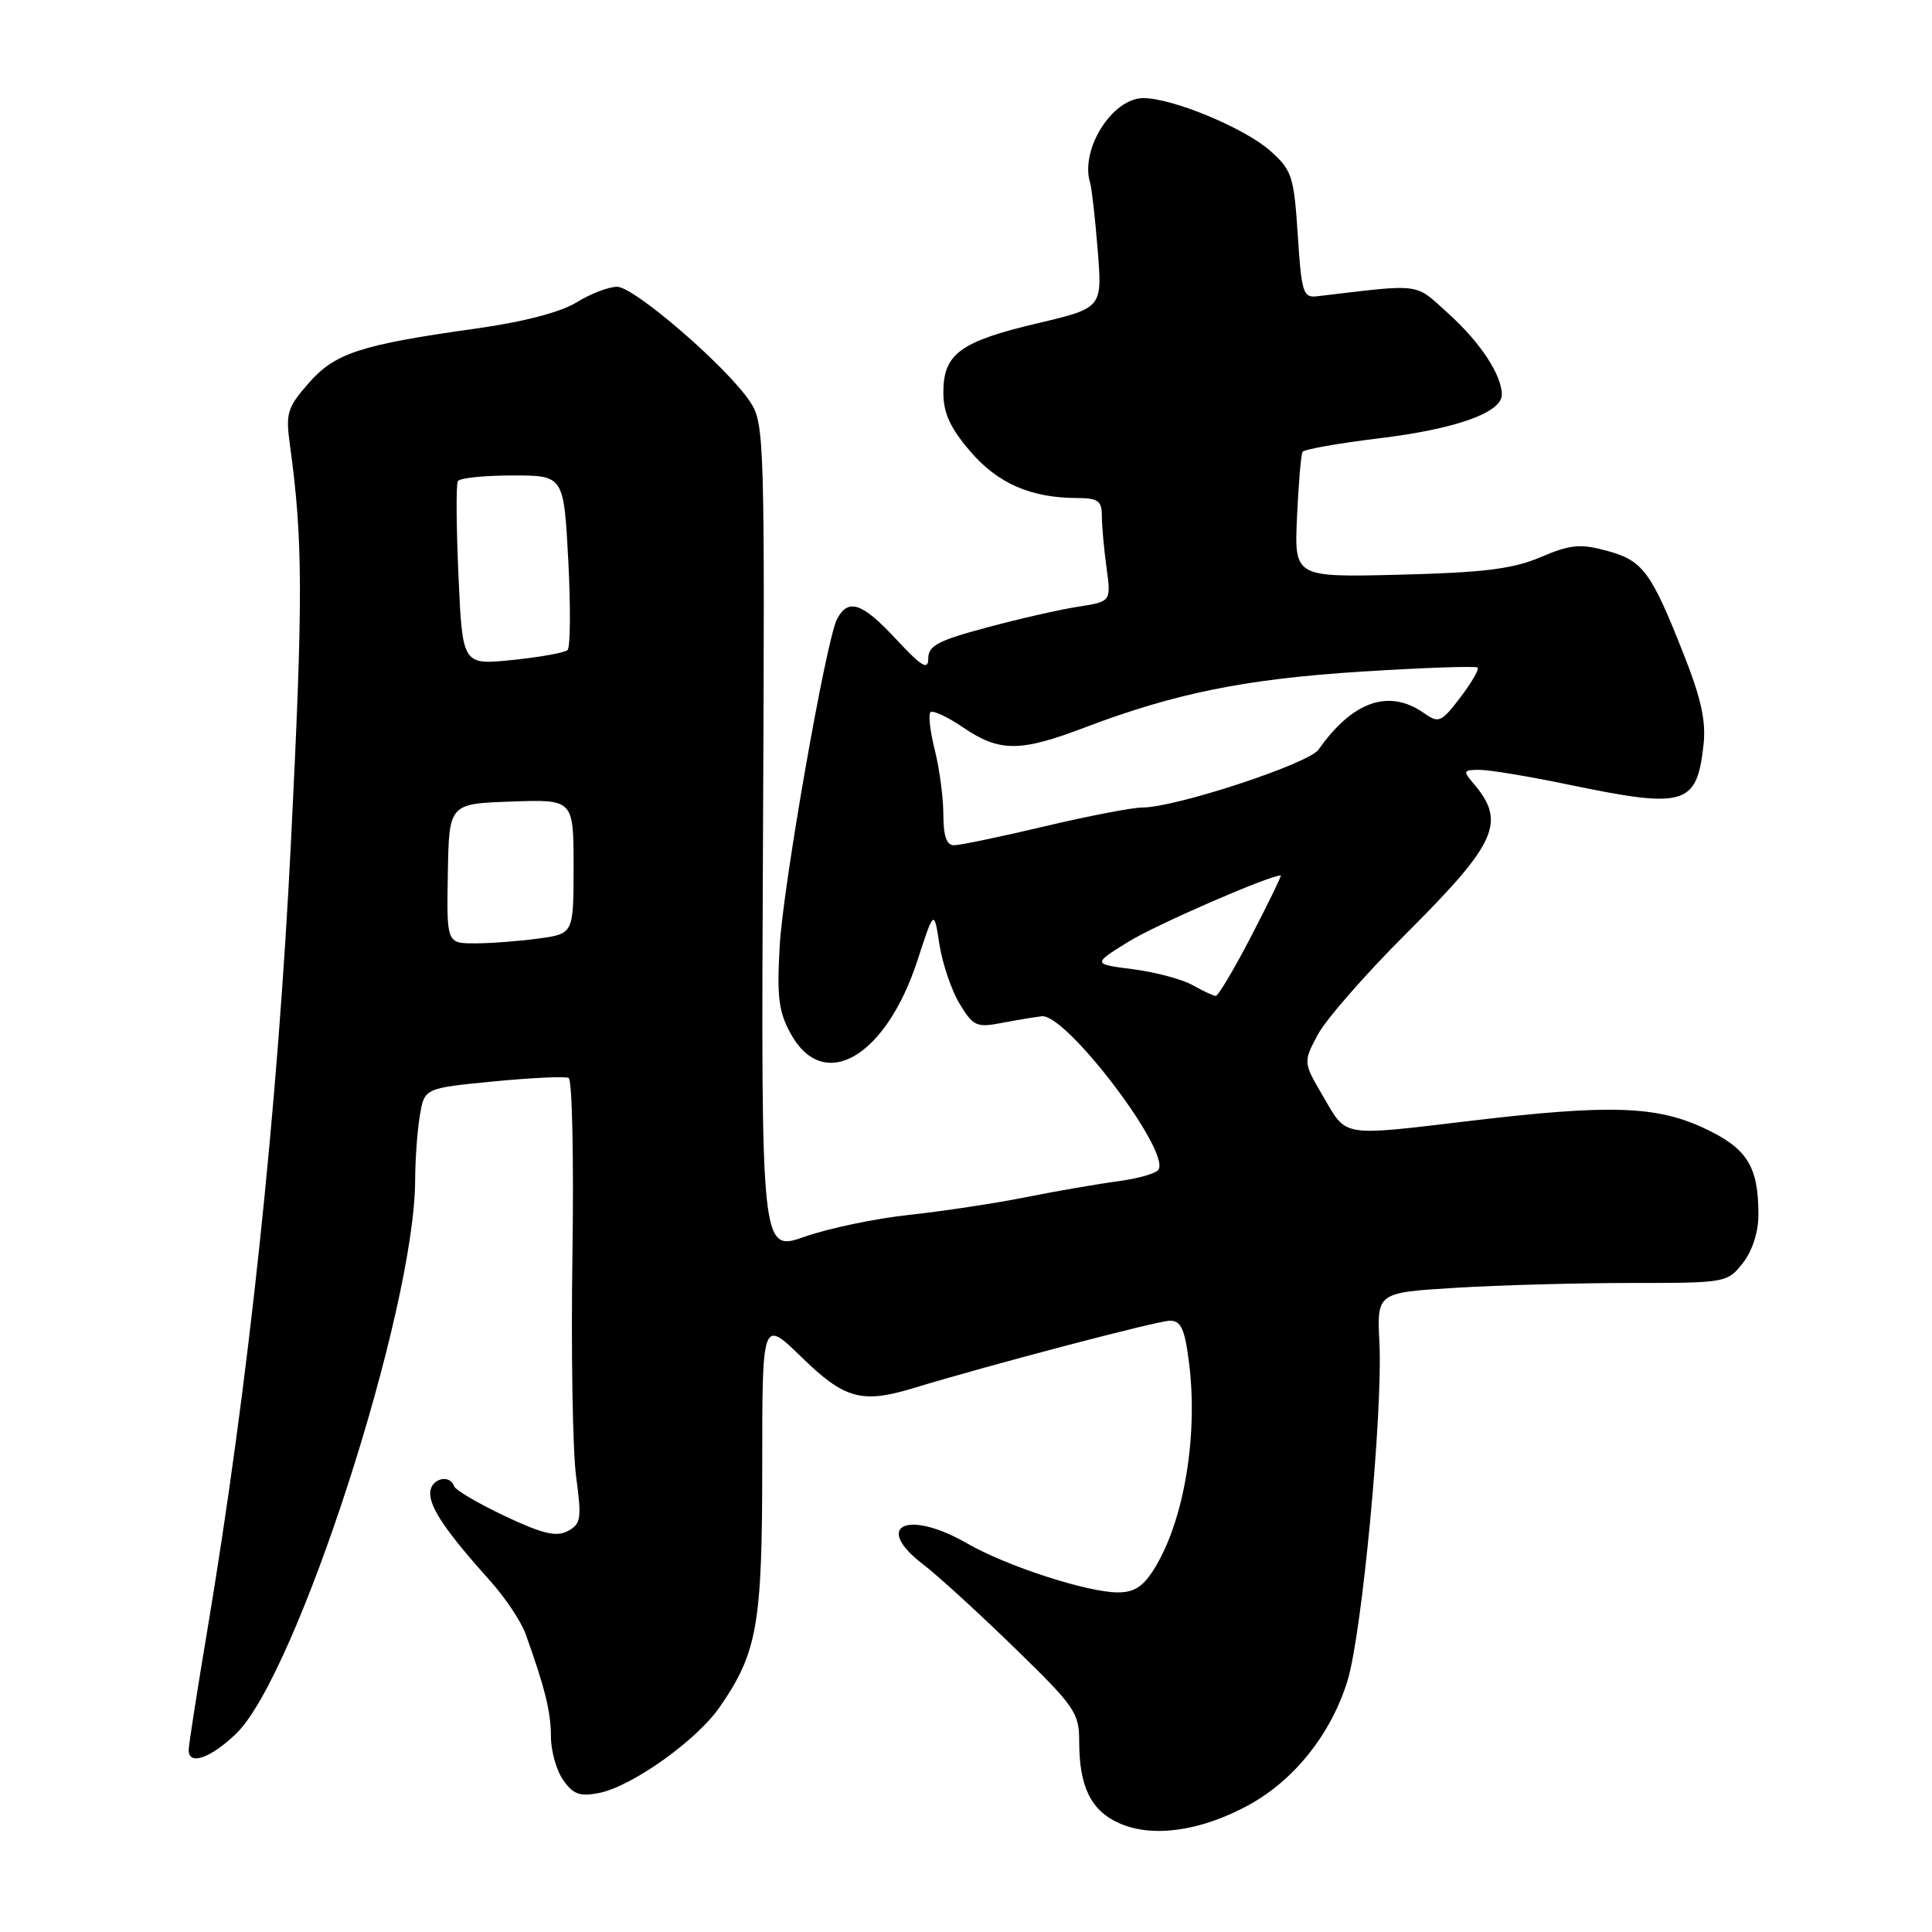 <?xml version="1.0" encoding="UTF-8" standalone="no"?>
<!DOCTYPE svg PUBLIC "-//W3C//DTD SVG 1.1//EN" "http://www.w3.org/Graphics/SVG/1.1/DTD/svg11.dtd" >
<svg xmlns="http://www.w3.org/2000/svg" xmlns:xlink="http://www.w3.org/1999/xlink" version="1.1" viewBox="0 0 256 256">
 <g >
 <path fill="currentColor"
d=" M 165.33 239.25 C 171.45 235.95 176.37 229.79 178.55 222.71 C 180.48 216.45 183.24 187.15 182.78 177.89 C 182.45 171.28 182.45 171.28 192.88 170.64 C 198.62 170.29 209.06 170.00 216.08 170.00 C 228.69 170.00 228.88 169.97 230.93 167.37 C 232.20 165.75 233.00 163.26 233.00 160.93 C 233.00 154.52 231.50 152.14 225.76 149.47 C 219.45 146.53 213.26 146.33 195.00 148.50 C 177.56 150.57 178.51 150.72 175.38 145.38 C 172.67 140.76 172.67 140.76 174.59 137.14 C 175.64 135.14 180.90 129.12 186.27 123.76 C 198.40 111.66 199.63 108.91 195.19 103.75 C 193.82 102.15 193.90 102.00 196.10 102.01 C 197.42 102.02 202.78 102.91 208.00 104.00 C 223.27 107.17 224.83 106.71 225.72 98.75 C 226.08 95.54 225.42 92.54 223.02 86.50 C 218.75 75.69 217.67 74.26 212.88 72.97 C 209.38 72.02 208.06 72.15 204.13 73.83 C 200.45 75.39 196.63 75.87 185.50 76.15 C 171.50 76.50 171.50 76.50 171.86 68.50 C 172.06 64.10 172.39 60.22 172.59 59.88 C 172.79 59.54 177.35 58.73 182.73 58.08 C 192.89 56.85 199.00 54.68 199.00 52.29 C 199.00 49.70 196.15 45.36 191.92 41.55 C 187.36 37.43 188.63 37.59 174.50 39.26 C 172.68 39.48 172.45 38.76 171.96 31.13 C 171.45 23.35 171.20 22.56 168.32 19.99 C 164.95 16.98 155.37 13.00 151.50 13.00 C 147.37 13.00 143.08 19.84 144.45 24.24 C 144.66 24.93 145.12 28.95 145.45 33.16 C 146.07 40.81 146.07 40.81 137.42 42.85 C 127.24 45.25 125.00 46.90 125.00 51.97 C 125.00 54.73 125.88 56.67 128.55 59.79 C 132.21 64.07 136.60 65.98 142.75 65.99 C 145.50 66.00 146.00 66.37 146.00 68.36 C 146.00 69.66 146.28 72.74 146.62 75.21 C 147.23 79.71 147.23 79.71 142.87 80.39 C 140.46 80.76 135.01 82.00 130.75 83.15 C 124.31 84.87 123.00 85.56 123.00 87.25 C 123.00 88.88 122.13 88.34 118.58 84.53 C 114.21 79.84 112.35 79.24 110.90 82.06 C 109.46 84.85 103.75 117.40 103.31 125.40 C 102.93 132.11 103.18 134.10 104.79 137.00 C 109.14 144.87 117.37 140.10 121.56 127.28 C 123.77 120.50 123.77 120.50 124.48 125.15 C 124.88 127.70 126.08 131.24 127.16 133.02 C 128.97 136.00 129.40 136.19 132.81 135.53 C 134.84 135.14 137.20 134.75 138.06 134.66 C 141.27 134.33 155.07 152.47 153.51 154.98 C 153.21 155.48 150.83 156.16 148.23 156.51 C 145.63 156.85 140.12 157.80 136.00 158.62 C 131.88 159.45 124.88 160.50 120.46 160.98 C 116.04 161.45 109.82 162.75 106.63 163.87 C 100.84 165.90 100.84 165.90 101.10 111.08 C 101.35 58.37 101.29 56.15 99.43 53.29 C 96.47 48.75 84.06 38.00 81.77 38.00 C 80.65 38.00 78.23 38.93 76.39 40.07 C 74.28 41.37 69.37 42.65 63.11 43.53 C 47.71 45.69 44.41 46.77 40.89 50.78 C 38.07 53.99 37.84 54.76 38.41 58.91 C 40.15 71.56 40.17 79.14 38.56 111.47 C 36.78 147.17 32.95 183.27 27.45 216.14 C 26.10 224.19 25.00 231.27 25.00 231.89 C 25.00 233.98 27.85 233.00 31.26 229.75 C 39.28 222.07 54.97 173.59 55.01 156.34 C 55.02 153.68 55.29 149.85 55.63 147.84 C 56.23 144.19 56.23 144.19 65.37 143.30 C 70.39 142.81 74.88 142.60 75.35 142.83 C 75.82 143.06 76.04 153.65 75.85 166.37 C 75.66 179.09 75.88 192.28 76.34 195.67 C 77.09 201.22 76.99 201.94 75.24 202.87 C 73.73 203.68 71.91 203.25 66.90 200.89 C 63.38 199.22 60.35 197.45 60.17 196.93 C 59.55 195.22 57.00 195.97 57.00 197.87 C 57.00 199.86 59.20 203.07 64.97 209.50 C 66.95 211.70 69.05 214.85 69.64 216.50 C 72.20 223.61 73.00 226.85 73.00 230.10 C 73.00 232.00 73.73 234.60 74.63 235.88 C 75.95 237.76 76.84 238.08 79.38 237.58 C 83.73 236.72 92.30 230.62 95.36 226.20 C 100.35 218.99 101.00 215.30 101.00 194.25 C 101.00 174.75 101.00 174.75 106.25 179.87 C 111.89 185.37 114.20 186.01 121.01 183.94 C 131.02 180.89 153.42 175.00 155.02 175.00 C 156.50 175.00 156.99 176.09 157.56 180.62 C 158.76 190.26 156.89 201.44 153.02 207.75 C 151.51 210.22 150.33 211.00 148.12 211.00 C 144.09 211.00 133.37 207.52 128.15 204.51 C 120.20 199.93 115.60 202.17 122.36 207.32 C 124.21 208.73 129.61 213.66 134.36 218.28 C 142.44 226.13 143.00 226.93 143.00 230.77 C 143.00 236.71 144.54 239.89 148.24 241.56 C 152.63 243.54 158.97 242.68 165.33 239.25 Z  M 158.00 130.52 C 156.62 129.75 153.09 128.81 150.14 128.43 C 144.77 127.74 144.77 127.74 149.48 124.81 C 153.08 122.57 168.16 116.00 169.71 116.00 C 169.85 116.00 168.10 119.60 165.82 124.00 C 163.54 128.40 161.41 131.98 161.09 131.96 C 160.76 131.95 159.38 131.30 158.00 130.52 Z  M 59.34 115.75 C 59.50 106.50 59.50 106.50 67.75 106.21 C 76.00 105.92 76.00 105.92 76.00 114.82 C 76.00 123.73 76.00 123.73 71.36 124.36 C 68.81 124.71 65.02 125.00 62.95 125.00 C 59.18 125.00 59.18 125.00 59.34 115.75 Z  M 125.00 107.94 C 125.00 105.71 124.49 101.87 123.87 99.40 C 123.25 96.94 122.99 94.68 123.29 94.37 C 123.60 94.07 125.56 94.99 127.65 96.41 C 132.43 99.66 135.18 99.66 143.70 96.41 C 155.71 91.85 165.04 89.96 180.44 88.99 C 188.66 88.47 195.57 88.23 195.79 88.46 C 196.02 88.68 194.98 90.47 193.50 92.42 C 190.97 95.73 190.65 95.87 188.67 94.48 C 184.04 91.24 179.24 92.90 174.71 99.33 C 173.38 101.21 155.76 107.00 151.36 107.00 C 150.05 107.00 144.22 108.12 138.40 109.50 C 132.58 110.88 127.19 112.00 126.41 112.00 C 125.43 112.00 125.00 110.77 125.00 107.94 Z  M 60.75 76.31 C 60.46 69.82 60.42 64.16 60.67 63.75 C 60.92 63.34 64.17 63.00 67.91 63.00 C 74.70 63.00 74.70 63.00 75.30 74.25 C 75.62 80.44 75.58 85.79 75.20 86.14 C 74.81 86.49 71.53 87.08 67.89 87.45 C 61.28 88.13 61.28 88.13 60.75 76.31 Z "/>
</g>
</svg>